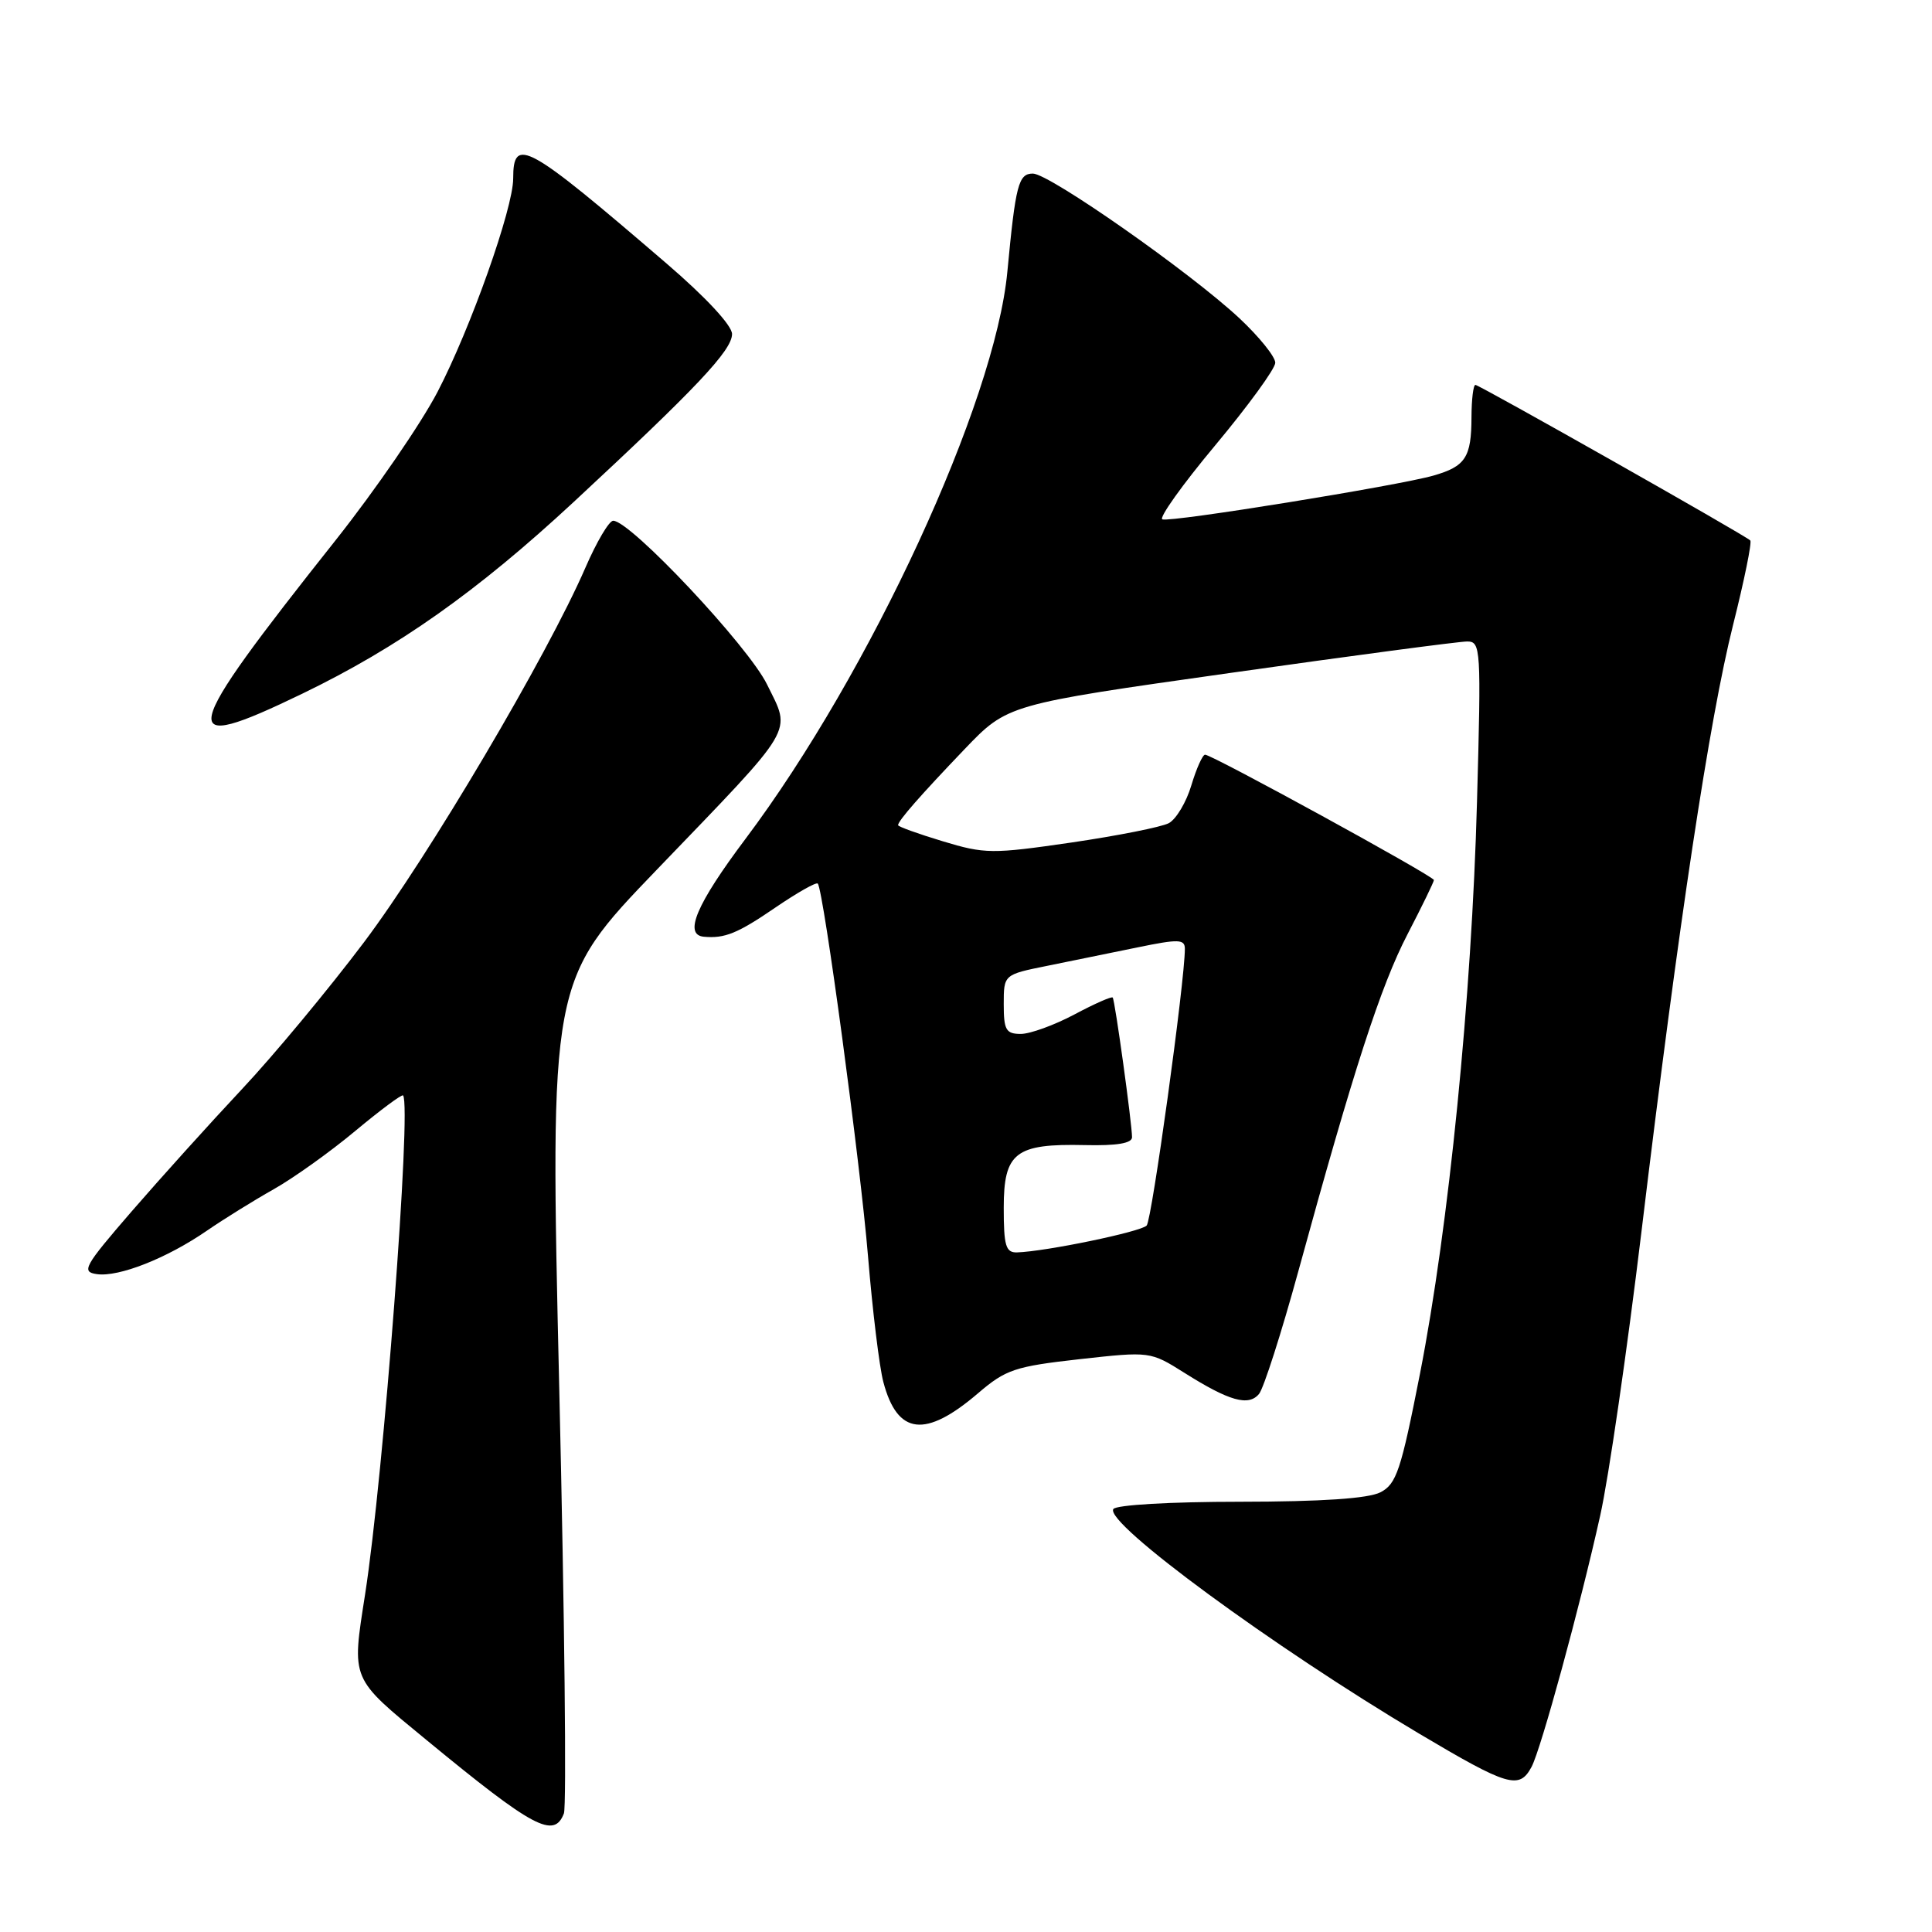 <?xml version="1.0" encoding="UTF-8" standalone="no"?>
<!DOCTYPE svg PUBLIC "-//W3C//DTD SVG 1.1//EN" "http://www.w3.org/Graphics/SVG/1.1/DTD/svg11.dtd" >
<svg xmlns="http://www.w3.org/2000/svg" xmlns:xlink="http://www.w3.org/1999/xlink" version="1.1" viewBox="0 0 256 256">
 <g >
 <path fill="currentColor"
d=" M 74.72 240.29 C 75.08 239.34 74.81 214.14 74.11 184.28 C 72.85 129.98 72.85 129.98 87.03 115.24 C 105.69 95.84 104.85 97.25 101.64 90.70 C 99.16 85.62 83.54 69.00 81.25 69.00 C 80.71 69.00 79.05 71.80 77.57 75.22 C 72.50 86.90 56.79 113.48 48.24 124.84 C 43.54 131.08 36.26 139.85 32.04 144.34 C 27.83 148.83 21.27 156.10 17.46 160.50 C 11.12 167.83 10.74 168.53 12.84 168.83 C 15.74 169.24 22.11 166.73 27.42 163.07 C 29.66 161.53 33.64 159.06 36.25 157.59 C 38.86 156.12 43.73 152.65 47.07 149.86 C 50.41 147.08 53.26 144.96 53.41 145.15 C 54.55 146.62 50.82 195.56 48.38 211.24 C 46.59 222.73 46.38 222.23 56.56 230.60 C 70.70 242.24 73.42 243.68 74.72 240.29 Z  M 202.94 234.12 C 204.19 231.77 209.34 212.95 212.03 200.84 C 213.15 195.86 215.61 178.89 217.51 163.14 C 222.45 122.14 226.52 95.23 229.64 82.81 C 231.13 76.88 232.16 71.83 231.92 71.61 C 231.18 70.89 196.01 51.00 195.50 51.00 C 195.22 51.00 194.99 52.91 194.98 55.25 C 194.97 60.61 194.19 61.80 189.93 63.02 C 185.24 64.36 155.16 69.23 154.02 68.82 C 153.51 68.65 156.67 64.22 161.03 59.00 C 165.39 53.77 168.97 48.86 168.98 48.07 C 168.99 47.28 166.86 44.64 164.25 42.19 C 157.76 36.12 139.04 23.00 136.86 23.00 C 134.95 23.00 134.57 24.48 133.48 36.00 C 131.85 53.34 115.33 89.12 98.77 111.17 C 92.29 119.80 90.56 123.86 93.25 124.12 C 96.02 124.38 97.73 123.69 102.75 120.25 C 105.64 118.28 108.16 116.85 108.36 117.08 C 109.13 117.98 114.01 154.21 115.02 166.50 C 115.61 173.65 116.52 181.14 117.05 183.13 C 118.91 190.16 122.61 190.59 129.60 184.61 C 133.28 181.46 134.49 181.06 143.03 180.10 C 152.41 179.06 152.41 179.06 156.96 181.92 C 162.88 185.65 165.44 186.38 166.83 184.70 C 167.44 183.96 169.79 176.64 172.04 168.43 C 179.36 141.72 182.96 130.62 186.51 123.78 C 188.43 120.08 190.00 116.85 190.00 116.61 C 190.00 116.10 160.61 100.00 159.68 100.00 C 159.35 100.00 158.53 101.83 157.86 104.06 C 157.20 106.29 155.85 108.54 154.88 109.07 C 153.90 109.59 148.09 110.74 141.96 111.64 C 131.44 113.17 130.49 113.16 124.91 111.47 C 121.66 110.49 119.00 109.53 119.00 109.34 C 119.00 108.76 121.91 105.44 127.83 99.25 C 133.50 93.34 133.50 93.34 163.00 89.17 C 179.22 86.87 193.35 85.00 194.40 85.00 C 196.22 85.00 196.27 85.85 195.71 106.25 C 195.01 132.13 191.97 162.54 188.16 182.00 C 185.63 194.87 185.04 196.64 182.91 197.74 C 181.29 198.56 175.17 198.98 164.31 198.99 C 155.06 198.99 147.86 199.41 147.52 199.96 C 146.38 201.82 168.74 218.24 188.00 229.69 C 199.85 236.73 201.31 237.16 202.94 234.12 Z  M 40.05 91.92 C 52.72 85.80 63.23 78.38 76.00 66.53 C 92.30 51.40 97.00 46.42 97.00 44.26 C 97.00 43.13 93.54 39.40 88.35 34.94 C 69.76 18.96 68.00 17.99 68.00 23.66 C 68.00 27.60 62.36 43.51 57.97 51.94 C 55.79 56.12 49.74 64.93 44.52 71.52 C 23.58 97.92 23.10 100.11 40.05 91.92 Z  M 133.00 160.04 C 133.00 152.71 134.54 151.52 143.75 151.73 C 147.99 151.83 150.00 151.49 150.00 150.69 C 150.00 148.93 147.74 132.55 147.44 132.18 C 147.30 132.00 145.01 133.01 142.35 134.43 C 139.69 135.84 136.50 137.00 135.26 137.00 C 133.30 137.00 133.00 136.48 133.00 133.07 C 133.00 129.14 133.00 129.14 138.75 127.98 C 141.91 127.33 147.31 126.23 150.75 125.53 C 156.19 124.41 157.00 124.44 157.00 125.73 C 157.00 130.02 152.63 161.63 151.94 162.39 C 151.17 163.22 138.58 165.83 134.75 165.95 C 133.27 165.99 133.00 165.07 133.00 160.04 Z "/>
</g>
</svg>